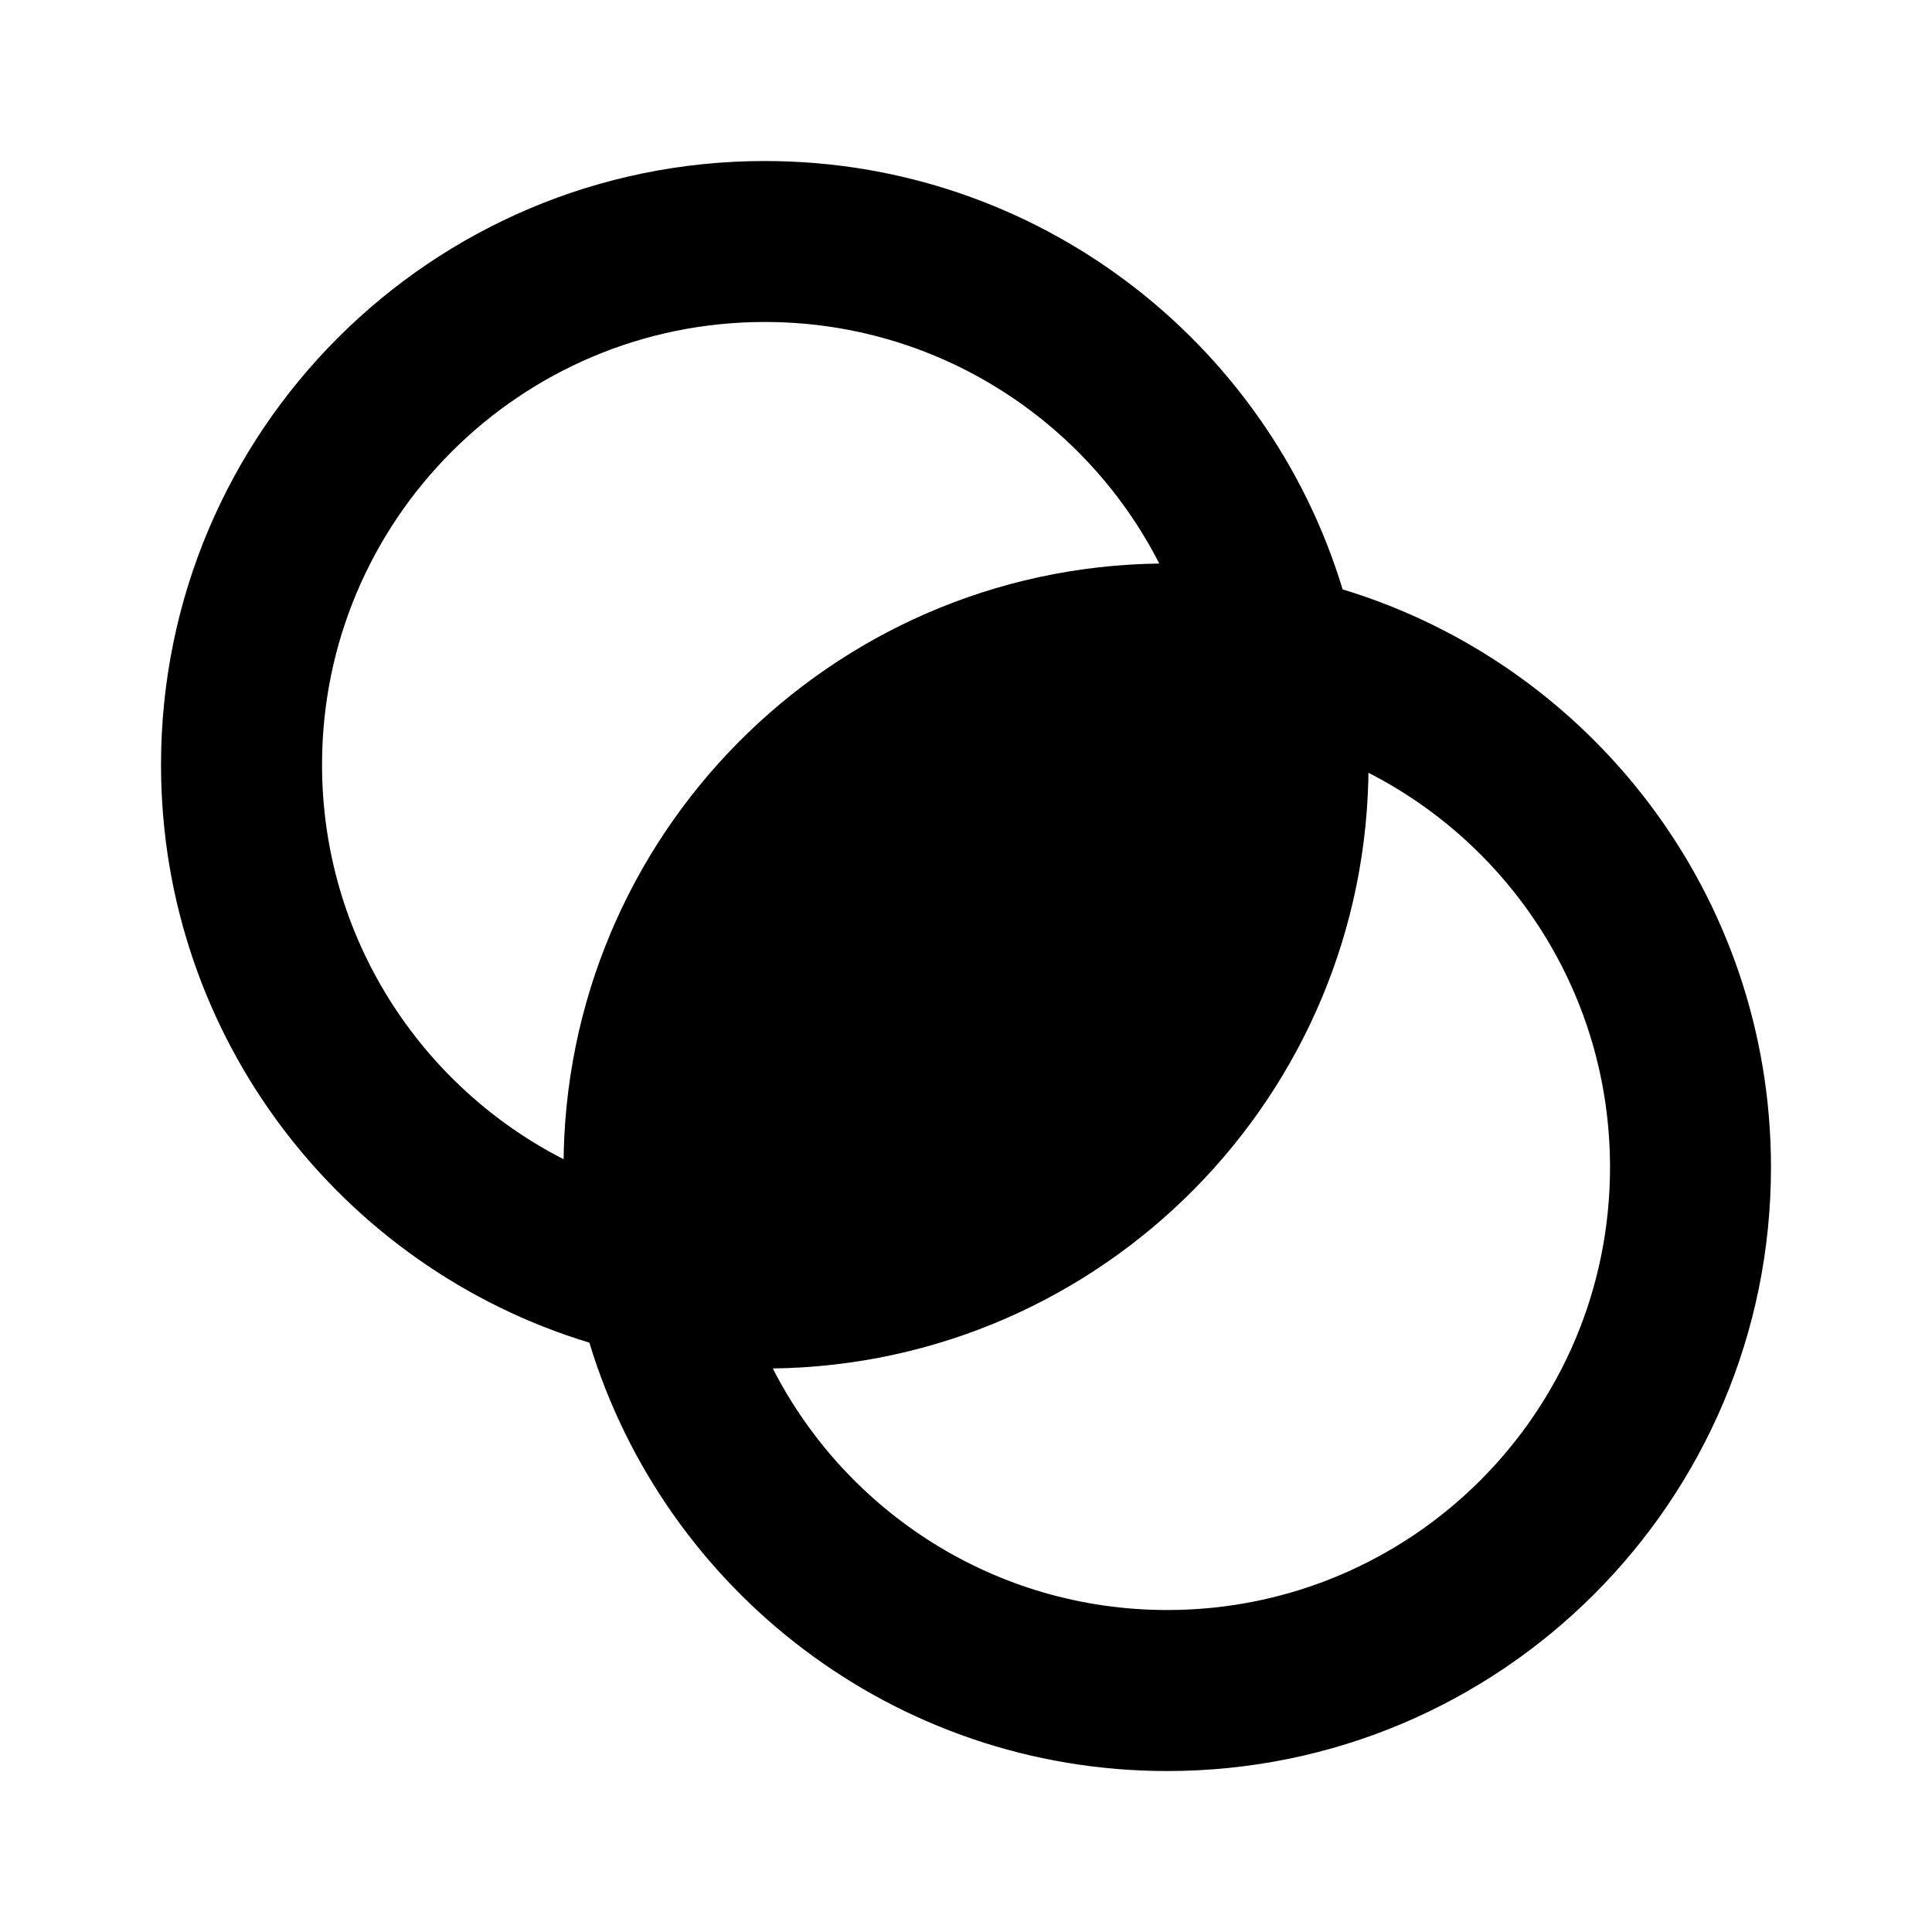 <!-- Generated by IcoMoon.io -->
<svg version="1.1" xmlns="http://www.w3.org/2000/svg" width="32" height="32" viewBox="0 0 32 32">
<title>photo-filter-filled</title>
<path d="M12.667 2.667c4.512 0 8.327 2.989 9.571 7.095 4.106 1.245 7.095 5.059 7.095 9.572 0 5.523-4.477 10-10 10-4.512 0-8.327-2.989-9.571-7.095-4.106-1.245-7.095-5.059-7.095-9.572 0-5.523 4.477-10 10-10zM22.665 12.799l0.002-0.132c0 5.479-4.406 9.928-9.867 9.999 1.213 2.374 3.683 4.001 6.534 4.001 4.050 0 7.333-3.283 7.333-7.333 0-2.851-1.627-5.321-4.002-6.535zM12.667 5.333c-4.050 0-7.333 3.283-7.333 7.333 0 2.851 1.627 5.321 4.002 6.535l-0.002 0.132c0-5.478 4.405-9.928 9.867-9.999-1.212-2.374-3.683-4.001-6.533-4.001z"></path>
</svg>
